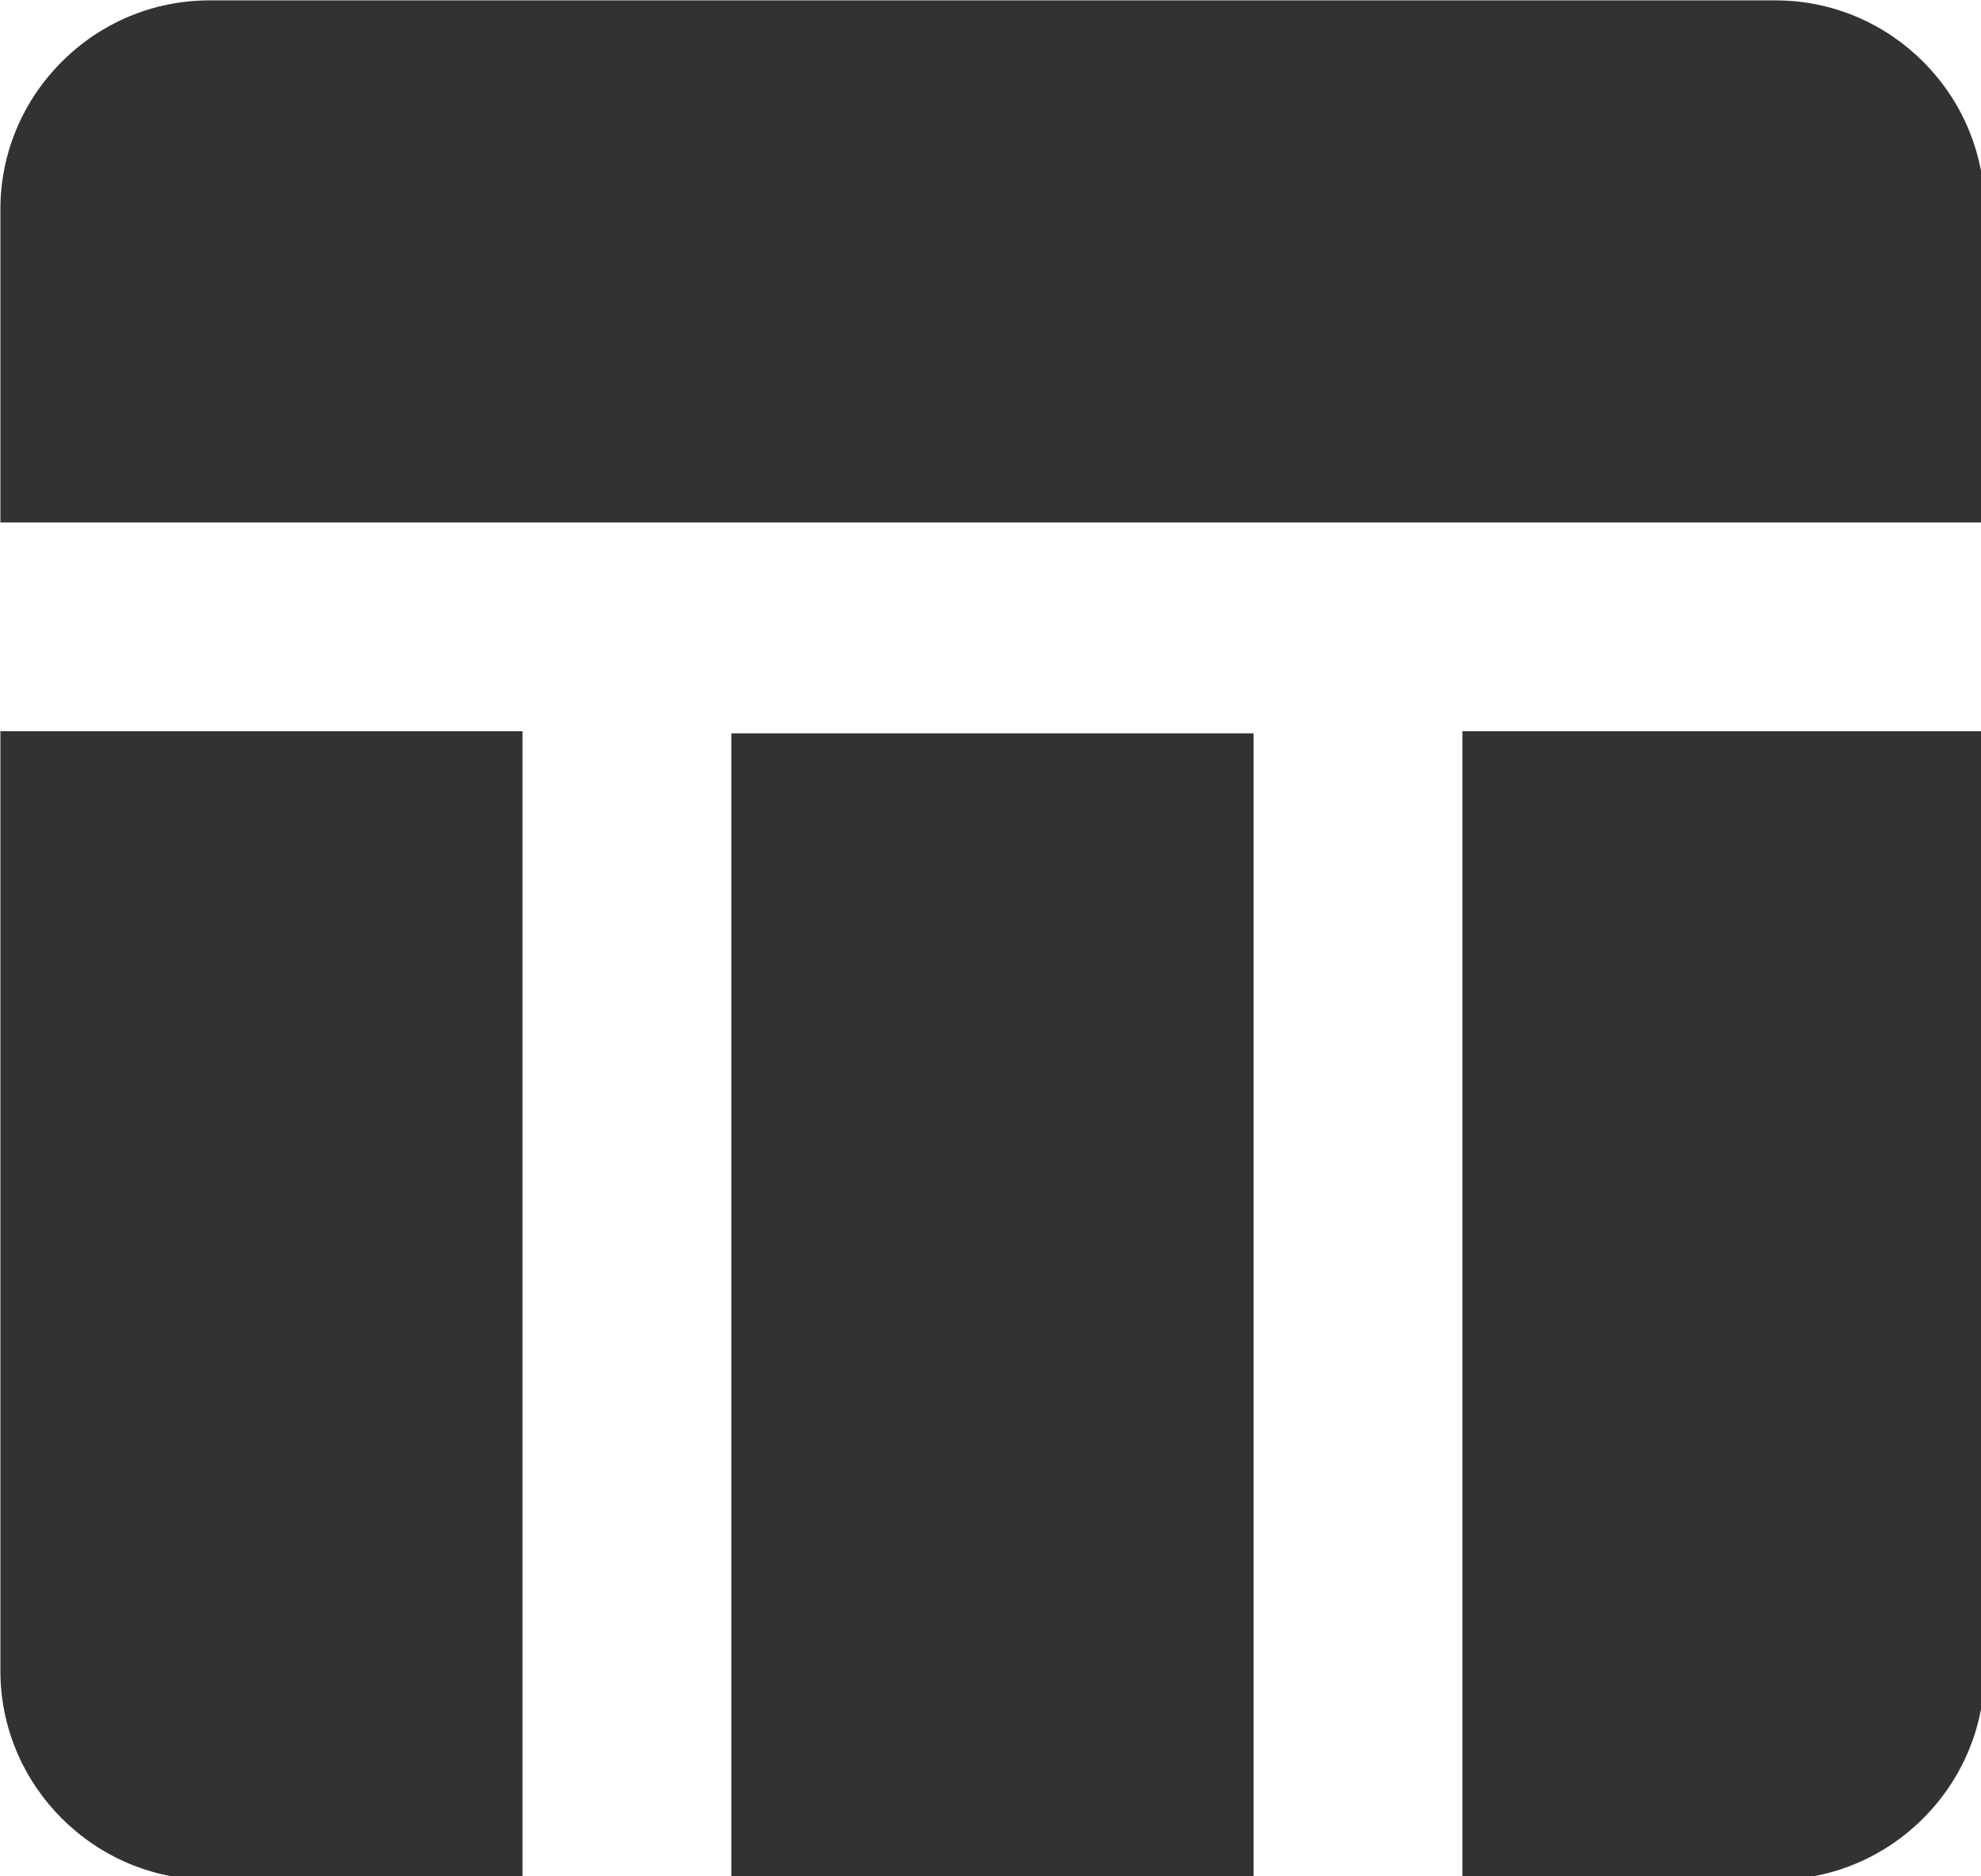 <?xml version="1.0" encoding="UTF-8" standalone="no"?>
<!-- Created with Inkscape (http://www.inkscape.org/) -->

<svg
   id="svg1100"
   version="1.1"
   viewBox="0 0 5.027 4.762"
   height="4.762mm"
   width="5.027mm"
   xmlns="http://www.w3.org/2000/svg"
   xmlns:svg="http://www.w3.org/2000/svg">
  <defs
     id="defs1097" />
  <g
     id="New_Layer_1652808931.2977104"
     style="display:inline"
     transform="translate(-19.513,-560.32)">
    <path
       fill="#323232"
       d="m 10,10.02 h 5 V 21 H 10 Z M 17,21 h 3 c 1.1,0 2,-0.9 2,-2 V 10 H 17 Z M 20,3 H 5 C 3.9,3 3,3.9 3,5 V 8 H 22 V 5 C 22,3.9 21.1,3 20,3 Z M 3,19 c 0,1.1 0.9,2 2,2 H 8 V 10 H 3 Z"
       id="path35473"
       transform="matrix(0.265,0,0,0.265,18.719,559.526)" />
  </g>
</svg>

